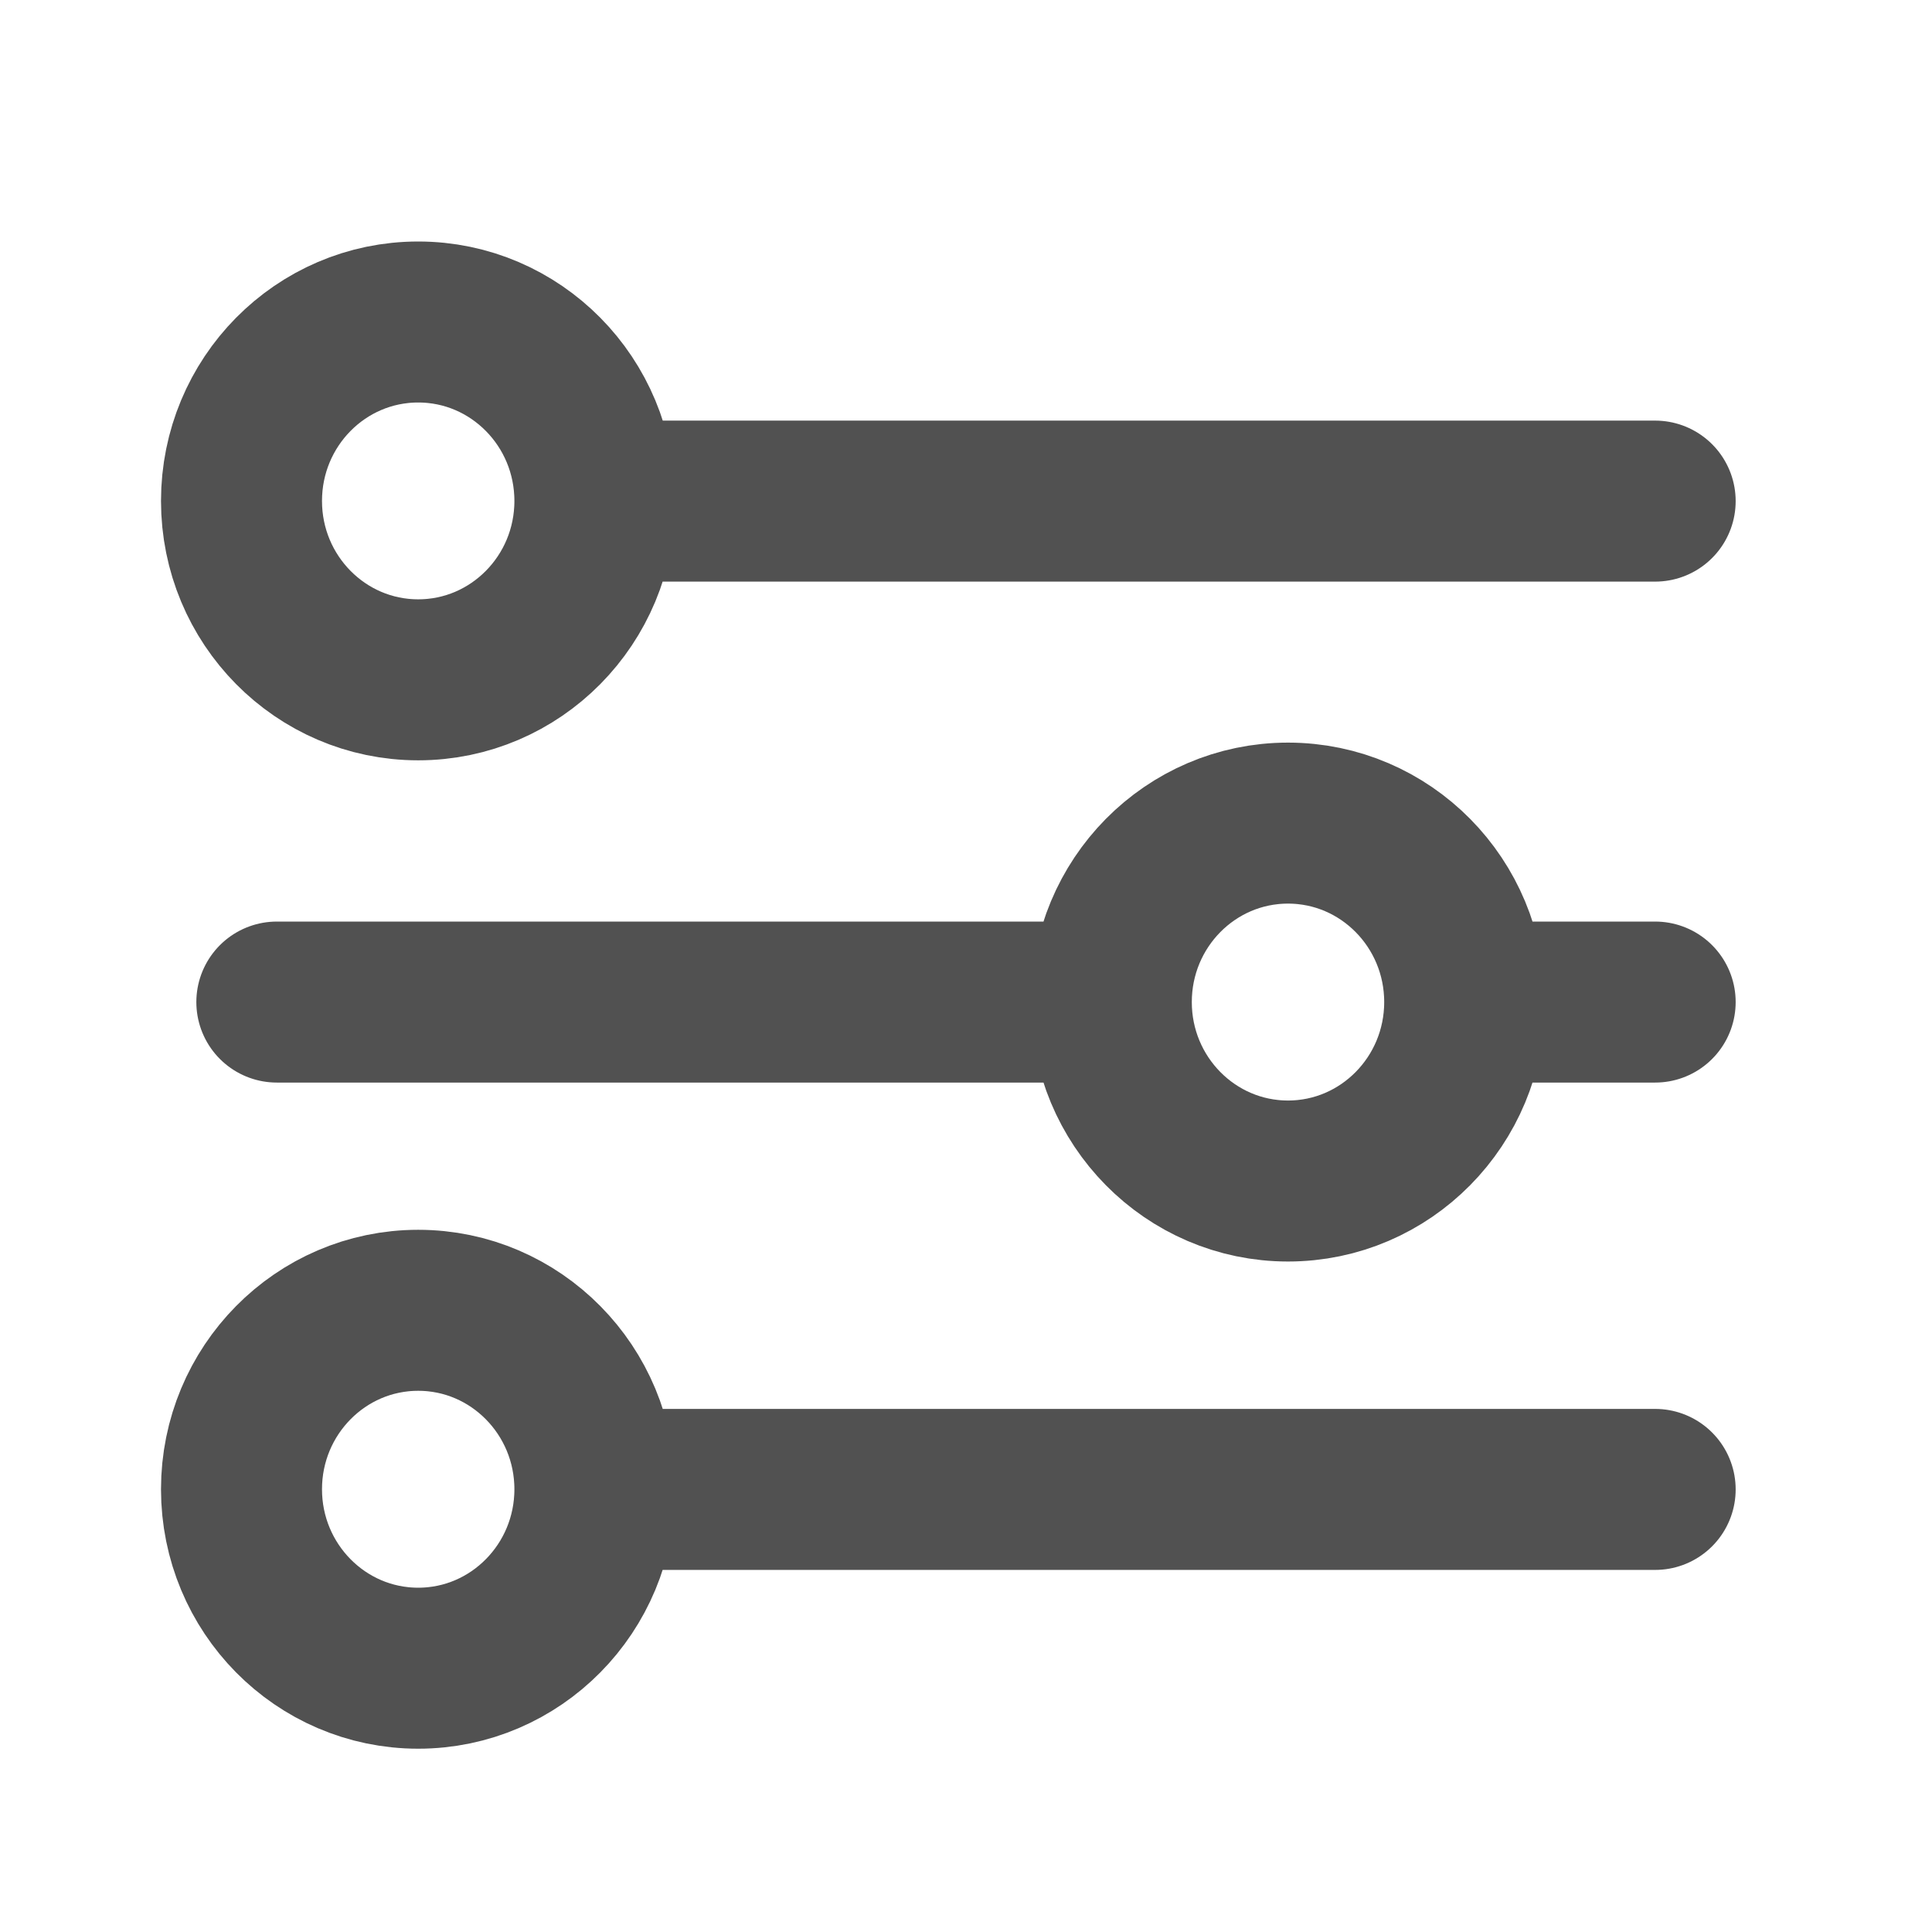 <svg width="24" height="24" viewBox="0 0 24 24" fill="none" xmlns="http://www.w3.org/2000/svg">
<path d="M7.39 6.225H20.561M3.439 12.448H13.805M13.805 12.448C13.805 13.675 14.788 14.671 16 14.671C17.212 14.671 18.195 13.675 18.195 12.448M13.805 12.448C13.805 11.22 14.788 10.225 16 10.225C17.212 10.225 18.195 11.22 18.195 12.448M18.195 12.448H20.561M7.39 18.502H20.561M7.39 6.223C7.39 7.45 6.407 8.445 5.195 8.445C3.983 8.445 3 7.45 3 6.223C3 4.995 3.983 4 5.195 4C6.407 4 7.39 4.995 7.39 6.223ZM7.39 18.5C7.39 19.727 6.407 20.723 5.195 20.723C3.983 20.723 3 19.727 3 18.5C3 17.273 3.983 16.277 5.195 16.277C6.407 16.277 7.39 17.273 7.39 18.5Z" stroke="#515151" stroke-width="2" stroke-linecap="round" stroke-linejoin="round"/>
</svg>

